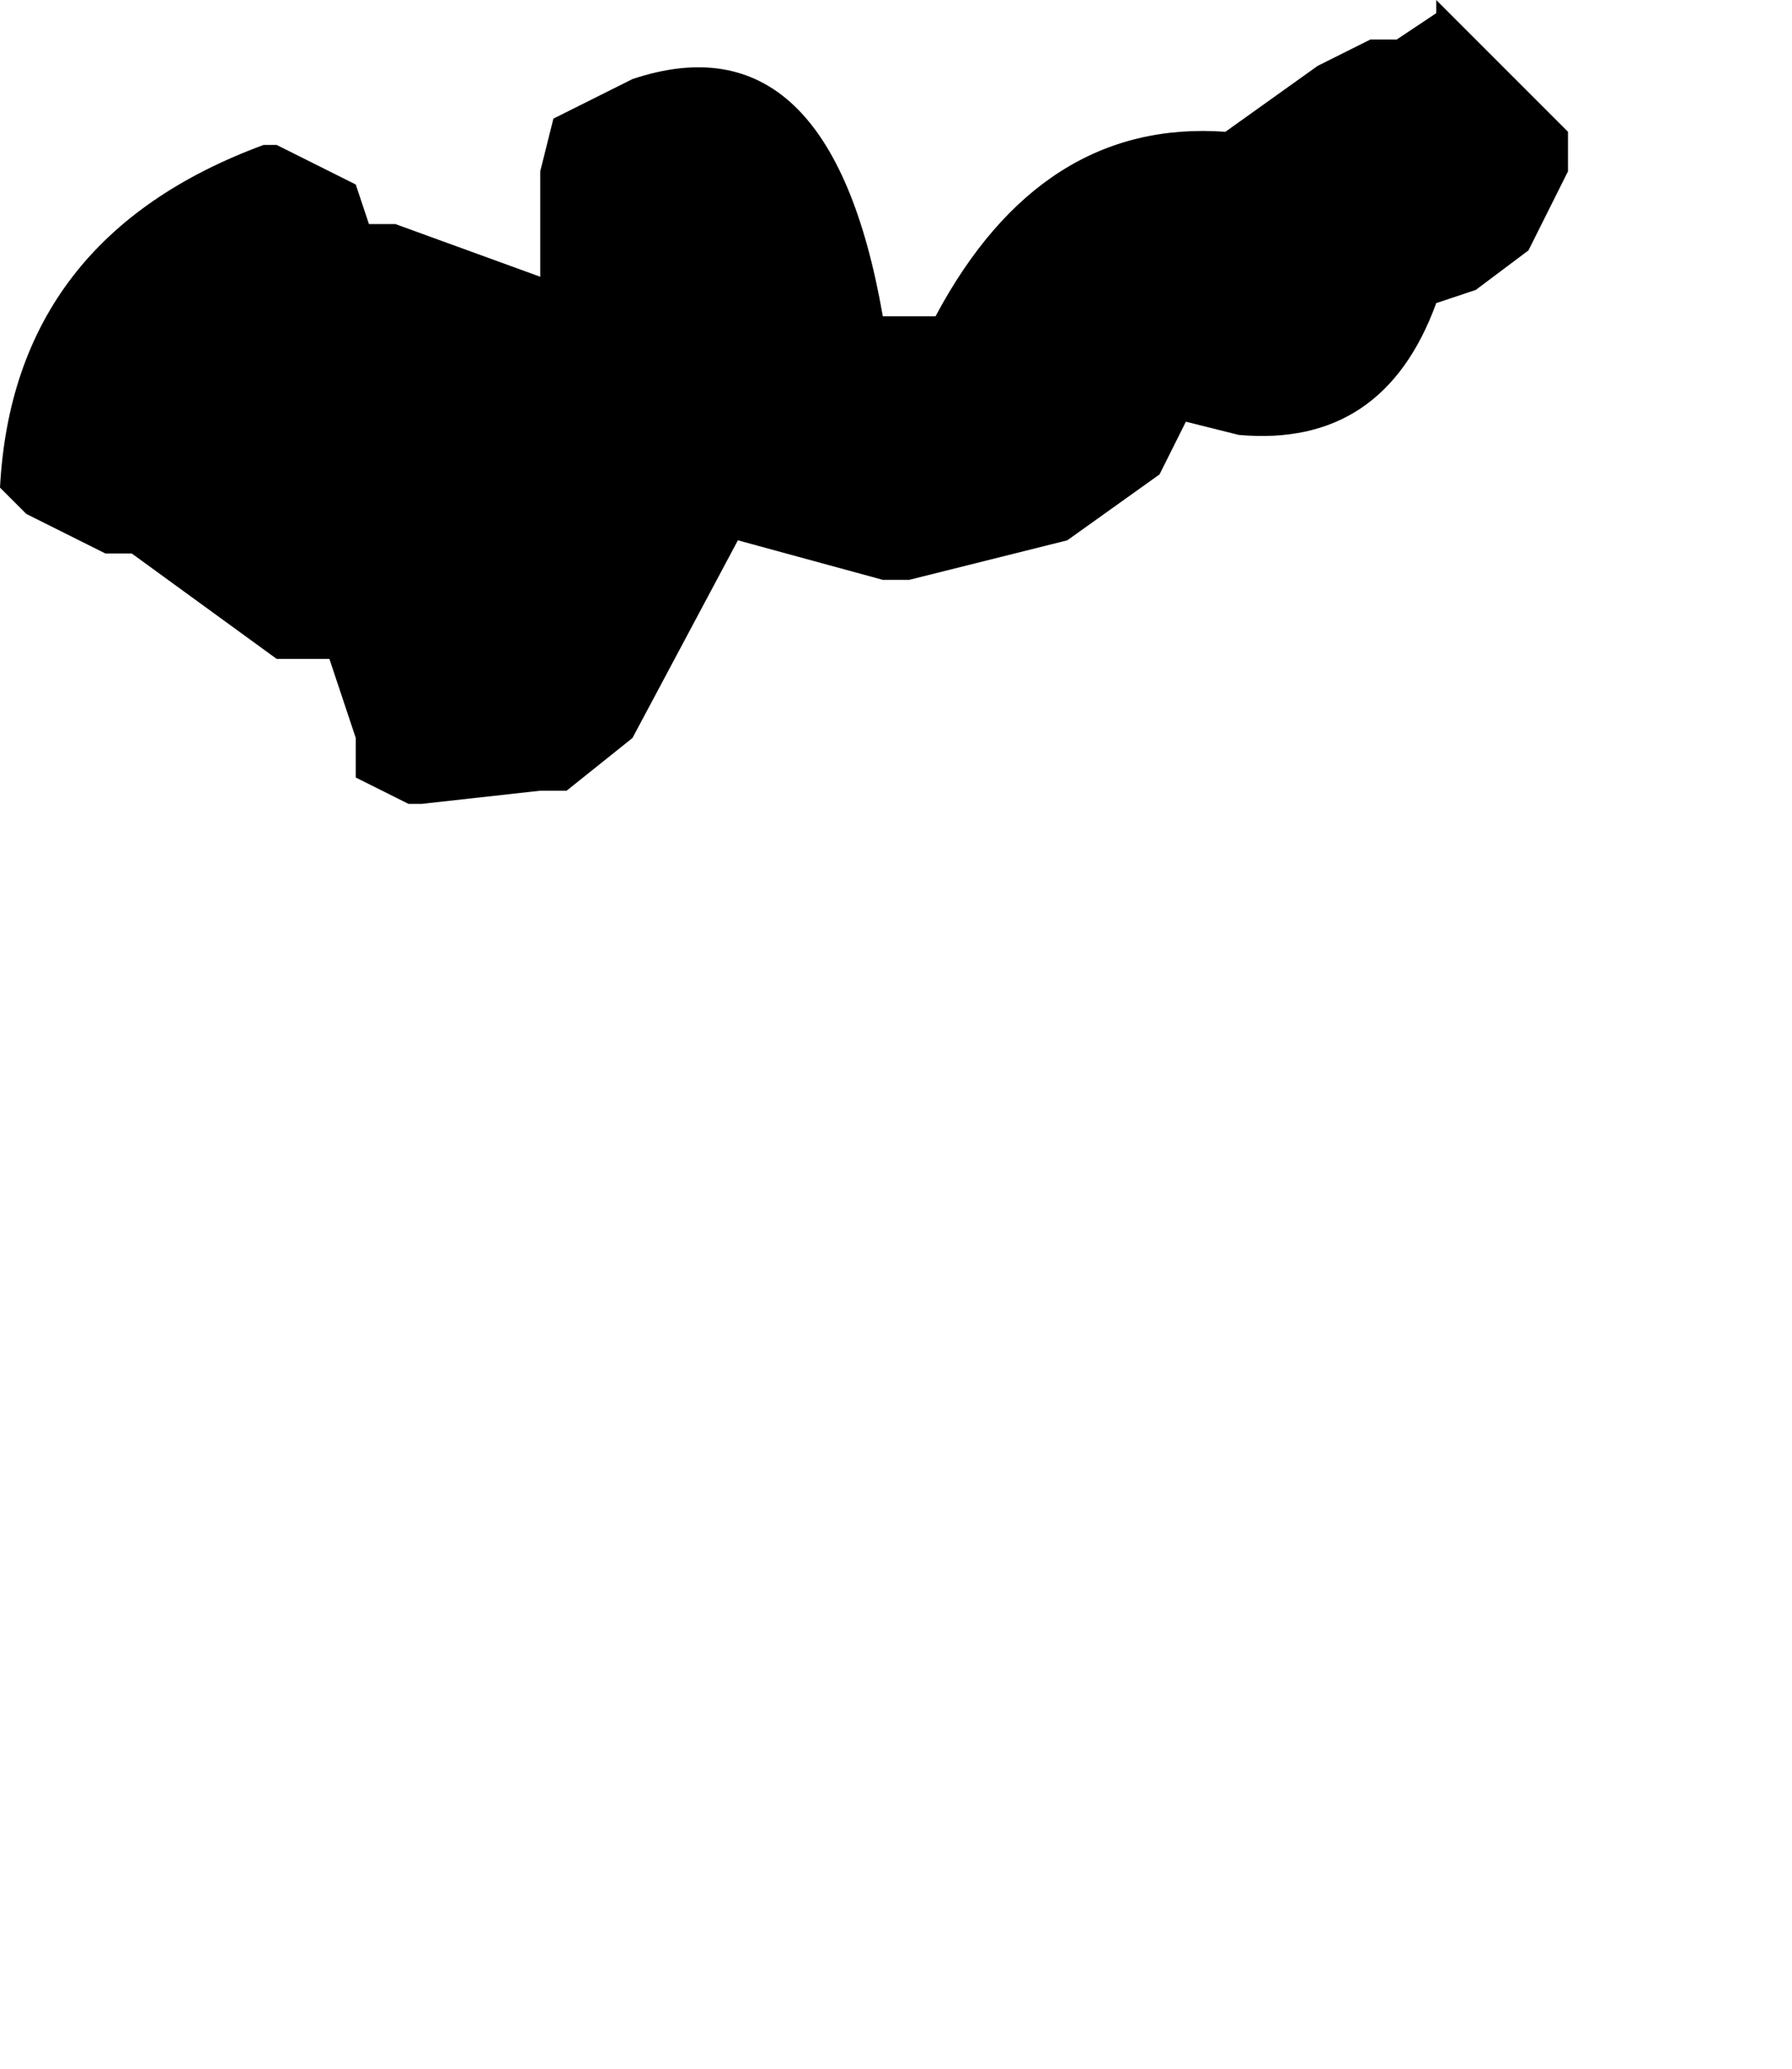 <?xml version="1.0" encoding="UTF-8" standalone="no"?>
<svg xmlns:xlink="http://www.w3.org/1999/xlink" height="7.85px" width="6.8px" xmlns="http://www.w3.org/2000/svg">
  <g transform="matrix(1.0, 0.0, 0.0, 1.0, 3.95, 3.25)">
    <path d="M-3.95 -1.4 L-3.85 -1.3 -3.55 -1.15 -3.45 -1.15 -2.9 -0.75 -2.7 -0.75 -2.6 -0.45 -2.6 -0.35 -2.6 -0.3 -2.4 -0.2 -2.35 -0.2 -1.9 -0.25 -1.8 -0.25 -1.55 -0.45 -1.15 -1.2 -0.6 -1.05 -0.5 -1.05 0.1 -1.2 0.45 -1.45 0.55 -1.65 0.75 -1.6 Q1.3 -1.55 1.5 -2.1 L1.65 -2.15 1.85 -2.3 1.9 -2.4 2.0 -2.6 2.0 -2.75 Q1.75 -3.0 1.5 -3.25 L1.5 -3.2 1.35 -3.1 1.25 -3.1 1.05 -3.0 0.7 -2.75 0.7 -2.75 Q0.0 -2.8 -0.4 -2.05 L-0.55 -2.05 -0.6 -2.05 Q-0.8 -3.2 -1.55 -2.95 L-1.85 -2.8 -1.9 -2.6 -1.9 -2.5 -1.9 -2.4 Q-1.9 -2.3 -1.9 -2.2 L-2.45 -2.4 -2.55 -2.4 -2.6 -2.55 -2.9 -2.7 -2.95 -2.7 Q-3.9 -2.35 -3.95 -1.4" fill="#000000" fill-rule="evenodd" stroke="none">
      <animate attributeName="fill" dur="2s" repeatCount="indefinite" values="#000000;#000001"/>
      <animate attributeName="fill-opacity" dur="2s" repeatCount="indefinite" values="1.0;1.0"/>
      <animate attributeName="d" dur="2s" repeatCount="indefinite" values="M-3.95 -1.4 L-3.85 -1.3 -3.55 -1.15 -3.45 -1.15 -2.9 -0.75 -2.7 -0.75 -2.6 -0.45 -2.6 -0.35 -2.6 -0.3 -2.4 -0.2 -2.35 -0.2 -1.9 -0.25 -1.8 -0.25 -1.55 -0.45 -1.15 -1.2 -0.6 -1.05 -0.5 -1.05 0.1 -1.2 0.45 -1.45 0.55 -1.65 0.75 -1.6 Q1.3 -1.55 1.5 -2.1 L1.65 -2.15 1.85 -2.3 1.9 -2.4 2.0 -2.6 2.0 -2.75 Q1.75 -3.0 1.5 -3.25 L1.5 -3.2 1.35 -3.1 1.25 -3.1 1.05 -3.0 0.7 -2.75 0.7 -2.75 Q0.0 -2.8 -0.4 -2.05 L-0.55 -2.05 -0.6 -2.05 Q-0.8 -3.2 -1.55 -2.95 L-1.85 -2.8 -1.9 -2.6 -1.9 -2.5 -1.9 -2.4 Q-1.9 -2.3 -1.9 -2.2 L-2.45 -2.4 -2.55 -2.4 -2.6 -2.55 -2.9 -2.7 -2.95 -2.7 Q-3.9 -2.35 -3.95 -1.4;M-3.45 4.2 L-3.35 4.3 -3.0 4.45 -2.8 4.35 -2.15 3.65 -1.55 3.6 -1.05 3.35 -0.95 3.25 -0.95 3.4 -1.0 3.6 -1.0 3.7 -0.95 4.45 -0.85 4.55 -0.55 4.6 0.2 4.0 0.55 3.4 0.75 3.45 1.35 3.05 1.8 3.25 2.0 3.3 2.2 3.25 Q2.5 2.95 2.8 2.7 L2.85 2.5 2.75 2.1 2.65 1.9 2.5 1.65 2.5 1.55 Q2.45 1.1 2.0 1.0 L2.0 1.05 1.85 1.05 1.8 1.1 1.65 1.25 1.5 1.75 1.5 1.75 Q0.45 1.6 -0.1 2.5 L-0.2 2.4 -0.25 2.3 Q-0.9 1.6 -1.7 2.45 L-1.65 2.15 -1.65 2.0 -1.7 1.75 -1.85 1.5 Q-2.05 1.35 -2.2 1.35 L-2.55 1.7 -2.55 1.8 -2.6 1.9 -2.75 2.3 -2.75 2.4 Q-3.1 3.3 -3.45 4.2"/>
    </path>
    <path d="M-3.95 -1.4 Q-3.9 -2.35 -2.95 -2.7 L-2.9 -2.7 -2.6 -2.55 -2.55 -2.4 -2.45 -2.4 -1.9 -2.2 Q-1.9 -2.3 -1.9 -2.4 L-1.9 -2.5 -1.9 -2.6 -1.85 -2.8 -1.55 -2.95 Q-0.8 -3.2 -0.6 -2.05 L-0.55 -2.05 -0.4 -2.05 Q0.0 -2.8 0.7 -2.75 L0.7 -2.75 1.05 -3.0 1.25 -3.1 1.35 -3.1 1.5 -3.2 1.5 -3.25 Q1.75 -3.0 2.0 -2.75 L2.0 -2.6 1.9 -2.4 1.85 -2.3 1.65 -2.15 1.5 -2.1 Q1.3 -1.55 0.75 -1.6 L0.55 -1.65 0.45 -1.45 0.1 -1.2 -0.5 -1.05 -0.6 -1.05 -1.15 -1.2 -1.55 -0.45 -1.8 -0.25 -1.9 -0.25 -2.35 -0.2 -2.4 -0.2 -2.6 -0.3 -2.6 -0.35 -2.6 -0.45 -2.7 -0.75 -2.9 -0.75 -3.45 -1.15 -3.55 -1.15 -3.85 -1.3 -3.95 -1.4" fill="none" stroke="#000000" stroke-linecap="round" stroke-linejoin="round" stroke-opacity="0.0" stroke-width="1.0">
      <animate attributeName="stroke" dur="2s" repeatCount="indefinite" values="#000000;#000001"/>
      <animate attributeName="stroke-width" dur="2s" repeatCount="indefinite" values="0.0;0.0"/>
      <animate attributeName="fill-opacity" dur="2s" repeatCount="indefinite" values="0.0;0.0"/>
      <animate attributeName="d" dur="2s" repeatCount="indefinite" values="M-3.95 -1.4 Q-3.9 -2.35 -2.95 -2.7 L-2.9 -2.7 -2.6 -2.55 -2.55 -2.4 -2.45 -2.4 -1.9 -2.2 Q-1.9 -2.3 -1.9 -2.4 L-1.9 -2.5 -1.9 -2.6 -1.85 -2.8 -1.55 -2.95 Q-0.8 -3.2 -0.6 -2.05 L-0.55 -2.05 -0.4 -2.05 Q0.0 -2.8 0.7 -2.75 L0.7 -2.75 1.05 -3.0 1.25 -3.1 1.35 -3.1 1.5 -3.2 1.5 -3.25 Q1.75 -3.0 2.0 -2.75 L2.0 -2.6 1.9 -2.4 1.85 -2.3 1.65 -2.15 1.5 -2.1 Q1.3 -1.55 0.75 -1.6 L0.55 -1.65 0.45 -1.45 0.1 -1.2 -0.5 -1.05 -0.6 -1.05 -1.15 -1.2 -1.55 -0.45 -1.8 -0.25 -1.9 -0.25 -2.35 -0.2 -2.4 -0.2 -2.6 -0.3 -2.6 -0.35 -2.6 -0.45 -2.7 -0.75 -2.9 -0.75 -3.45 -1.15 -3.55 -1.15 -3.85 -1.3 -3.95 -1.4;M-3.45 4.2 Q-3.1 3.3 -2.75 2.4 L-2.75 2.3 -2.6 1.9 -2.55 1.8 -2.55 1.7 -2.2 1.35 Q-2.05 1.35 -1.85 1.5 L-1.7 1.75 -1.65 2.0 -1.65 2.15 -1.7 2.45 Q-0.9 1.6 -0.25 2.3 L-0.2 2.4 -0.1 2.5 Q0.45 1.6 1.5 1.75 L1.5 1.75 1.65 1.25 1.8 1.1 1.85 1.05 2.0 1.05 2.0 1.0 Q2.45 1.1 2.5 1.55 L2.5 1.65 2.65 1.9 2.75 2.1 2.85 2.5 2.8 2.7 Q2.5 2.95 2.2 3.25 L2.0 3.3 1.8 3.25 1.35 3.05 0.75 3.45 0.55 3.4 0.2 4.0 -0.55 4.6 -0.85 4.55 -0.95 4.45 -1.0 3.7 -1.0 3.6 -0.95 3.4 -0.95 3.25 -1.05 3.35 -1.55 3.6 -2.15 3.65 -2.8 4.35 -3.0 4.45 -3.35 4.3 -3.45 4.2"/>
    </path>
  </g>
</svg>
